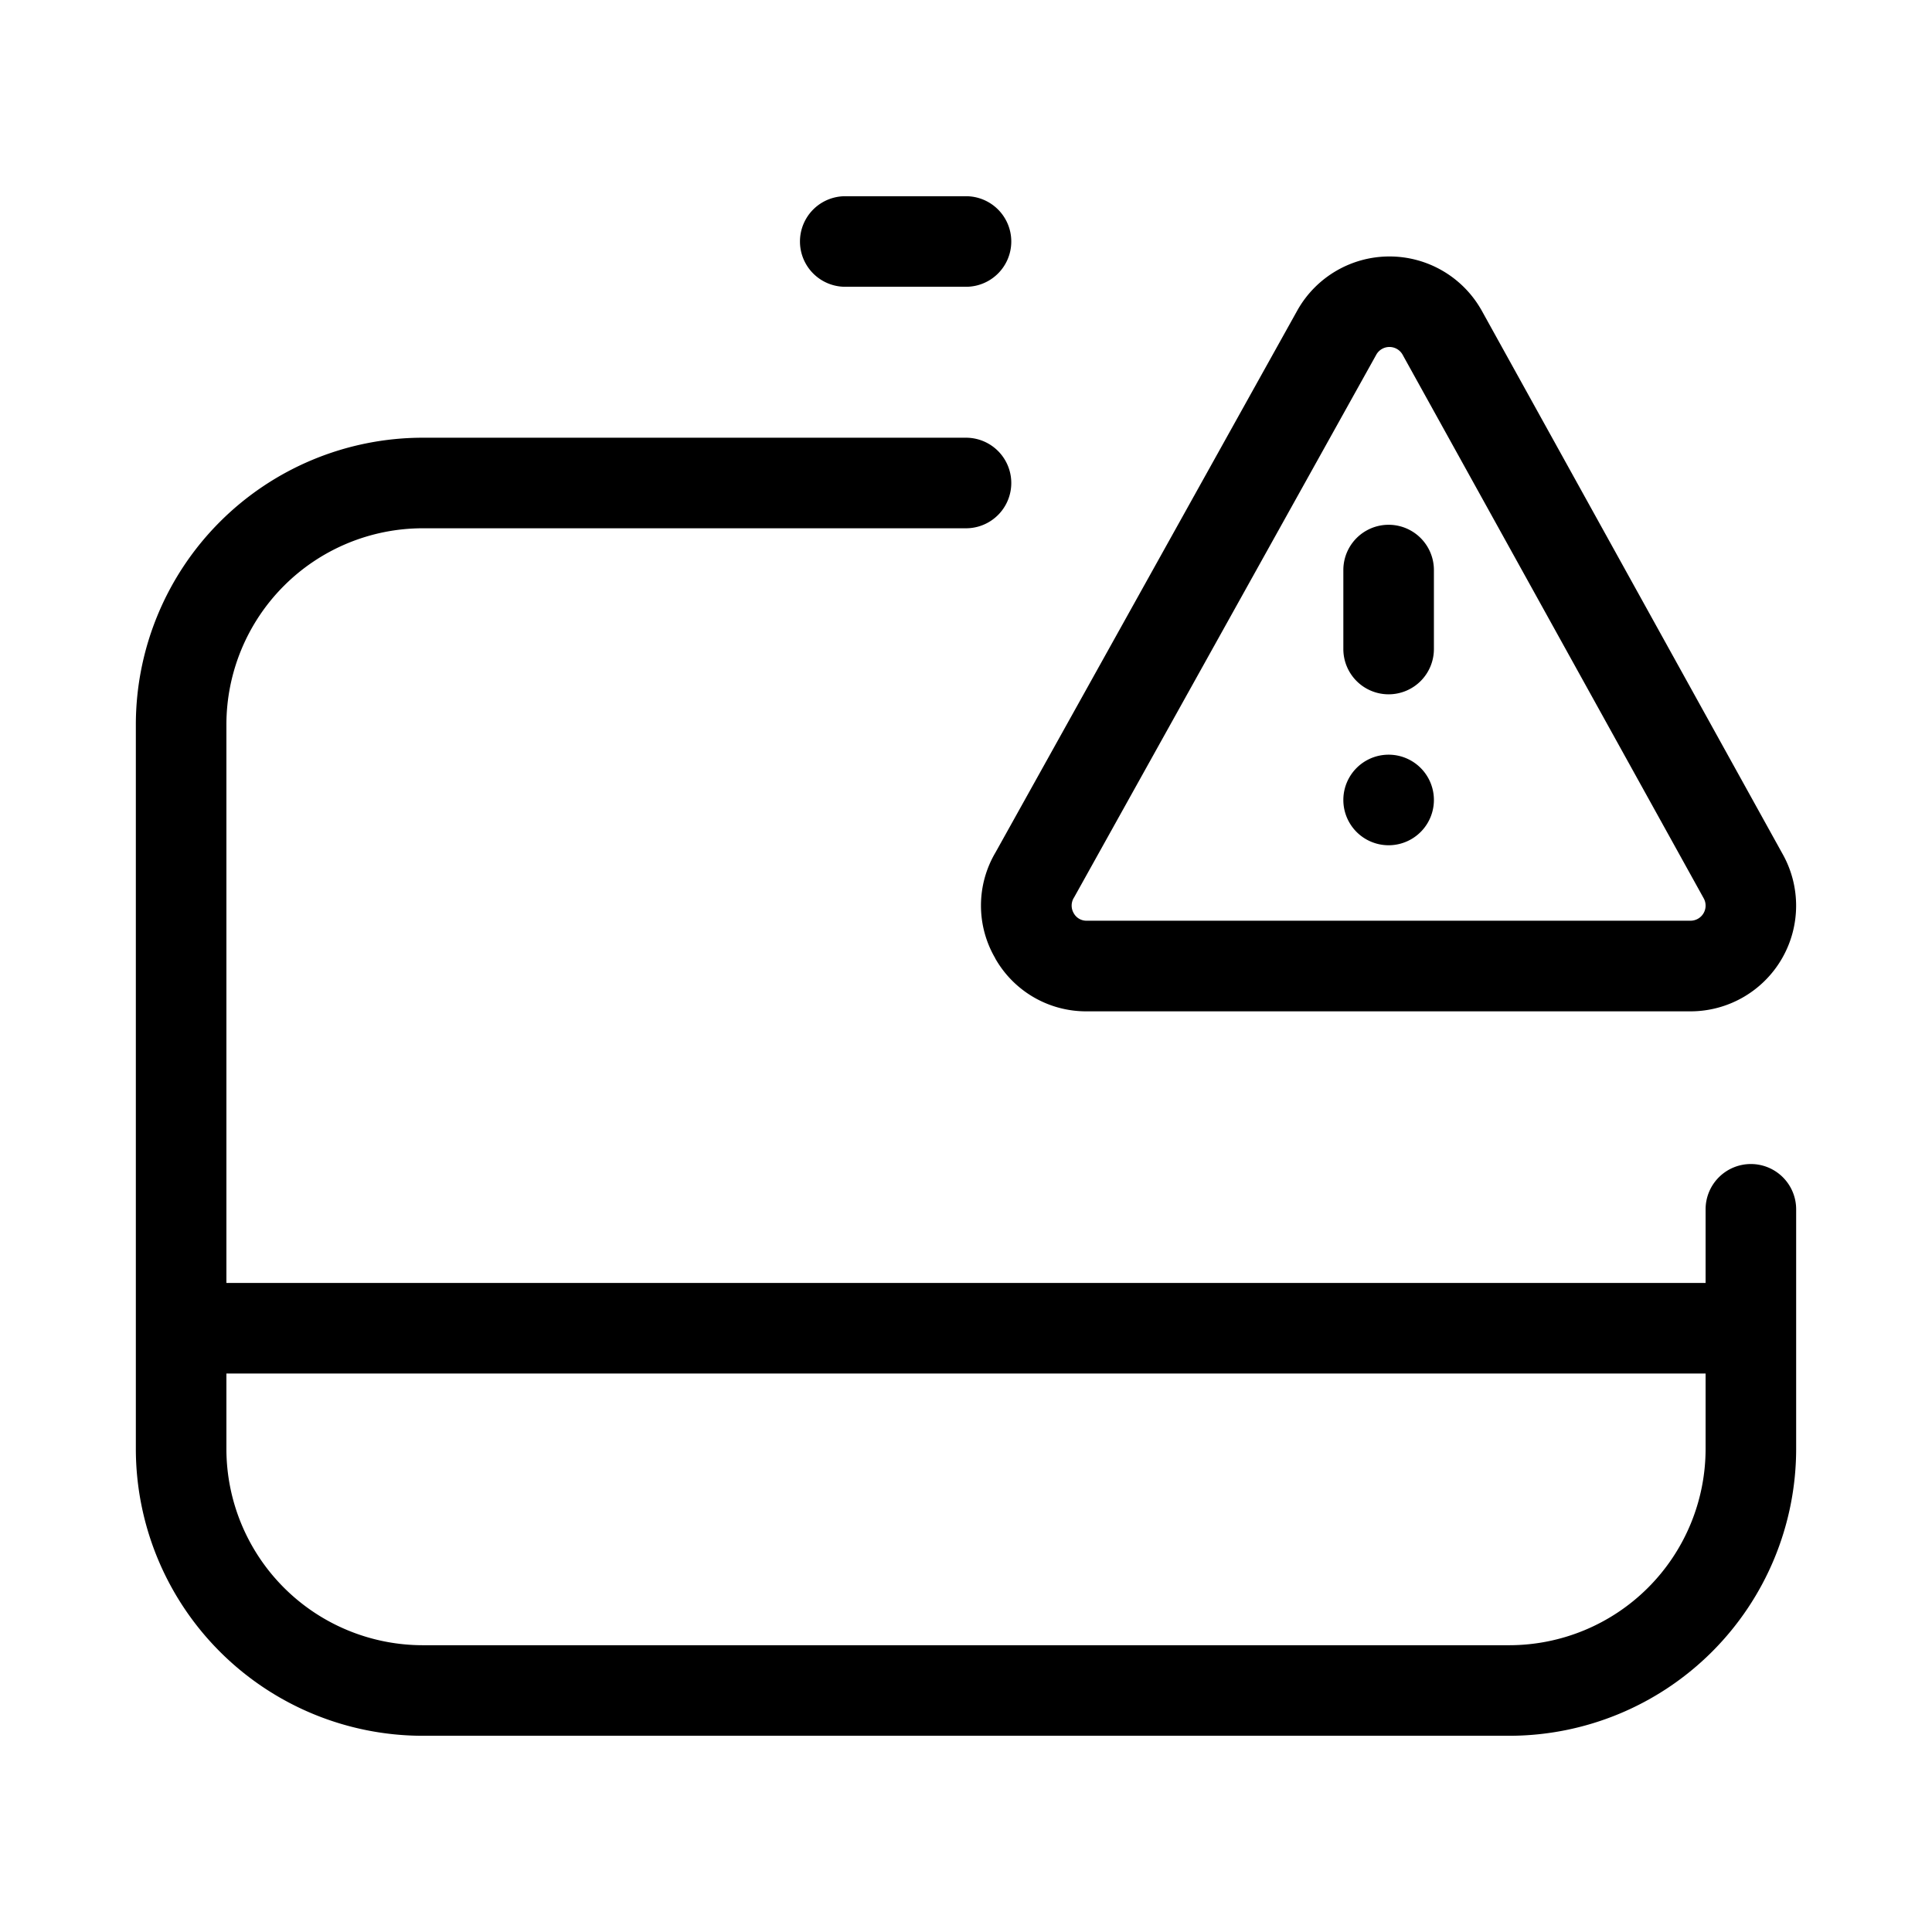 <svg width="32" height="32" viewBox="0 0 32 32" xmlns="http://www.w3.org/2000/svg"><path d="M29 19.28a.75.75 0 0 0-.75.75v1.22H3.75V12A3.254 3.254 0 0 1 7 8.75h9a.75.75 0 1 0 0-1.5H7A4.755 4.755 0 0 0 2.25 12v12A4.755 4.755 0 0 0 7 28.75h18A4.755 4.755 0 0 0 29.75 24v-3.97a.75.75 0 0 0-.75-.75ZM28.25 24A3.254 3.254 0 0 1 25 27.25H7A3.254 3.254 0 0 1 3.75 24v-1.25h24.5V24ZM14 4.75h2a.75.75 0 1 0 0-1.5h-2a.75.75 0 1 0 0 1.5ZM23 11.5a.75.75 0 0 0 .75-.75V9.442a.75.75 0 1 0-1.5 0v1.308a.75.75 0 0 0 .75.75Z"/><path d="M23 14a.75.75 0 1 0 0-1.5.75.75 0 0 0 0 1.5Z"/><path d="M16.483 15.872a1.73 1.73 0 0 0 1.518.879h9.998a1.75 1.75 0 0 0 1.52-2.618L24.534 5.13l-.009-.015a1.75 1.75 0 0 0-3.03.014l-5.005 8.988a1.728 1.728 0 0 0-.006 1.754Zm1.309-1.011 5.005-8.989a.25.25 0 0 1 .43-.005l4.989 9.007a.25.25 0 0 1-.217.376h-9.998a.24.24 0 0 1-.217-.125.249.249 0 0 1 .008-.264Z"/></svg>